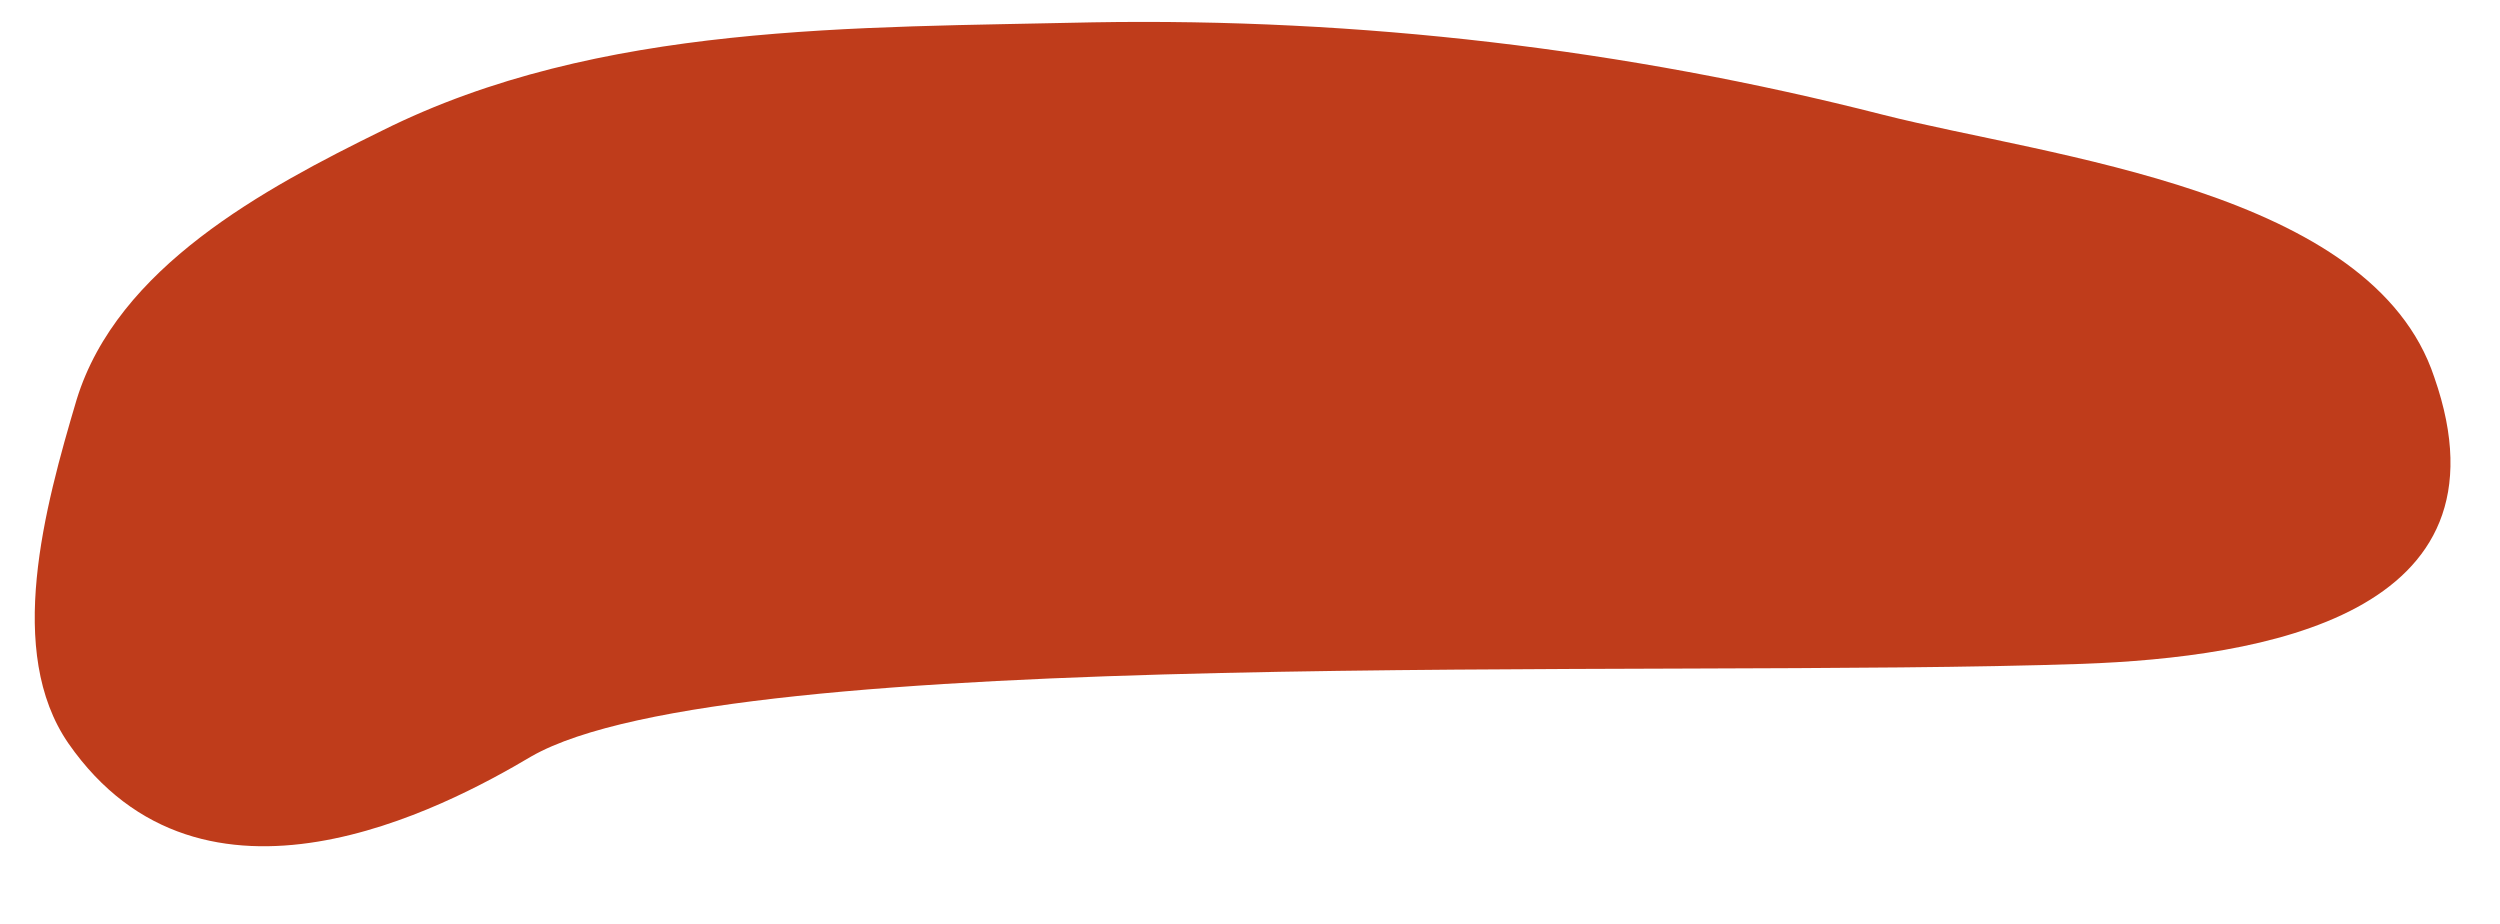 <svg xmlns="http://www.w3.org/2000/svg" xmlns:xlink="http://www.w3.org/1999/xlink" width="46" height="17" version="1.1"><g><path fill="#bf3c1b" fill-rule="nonzero" stroke="none" d="M 44.791 6.942 C 43.649 3.49 37.734 2.894 34.649 2.112 C 29.9 0.9 25.01 0.328 20.11 0.411 C 15.763 0.513 11.025 0.411 7.036 2.401 C 4.854 3.473 2.161 4.918 1.411 7.35 C 0.815 9.357 0.099 11.994 1.258 13.677 C 3.729 17.232 8.178 14.868 9.78 13.916 C 13.445 11.824 30.422 12.487 38.314 12.215 C 41.603 12.096 46.325 11.33 44.791 6.942 Z" transform="matrix(1 0 0 1 -824 -700 ) matrix(1 0 0 1 824 700 )"/></g></svg>